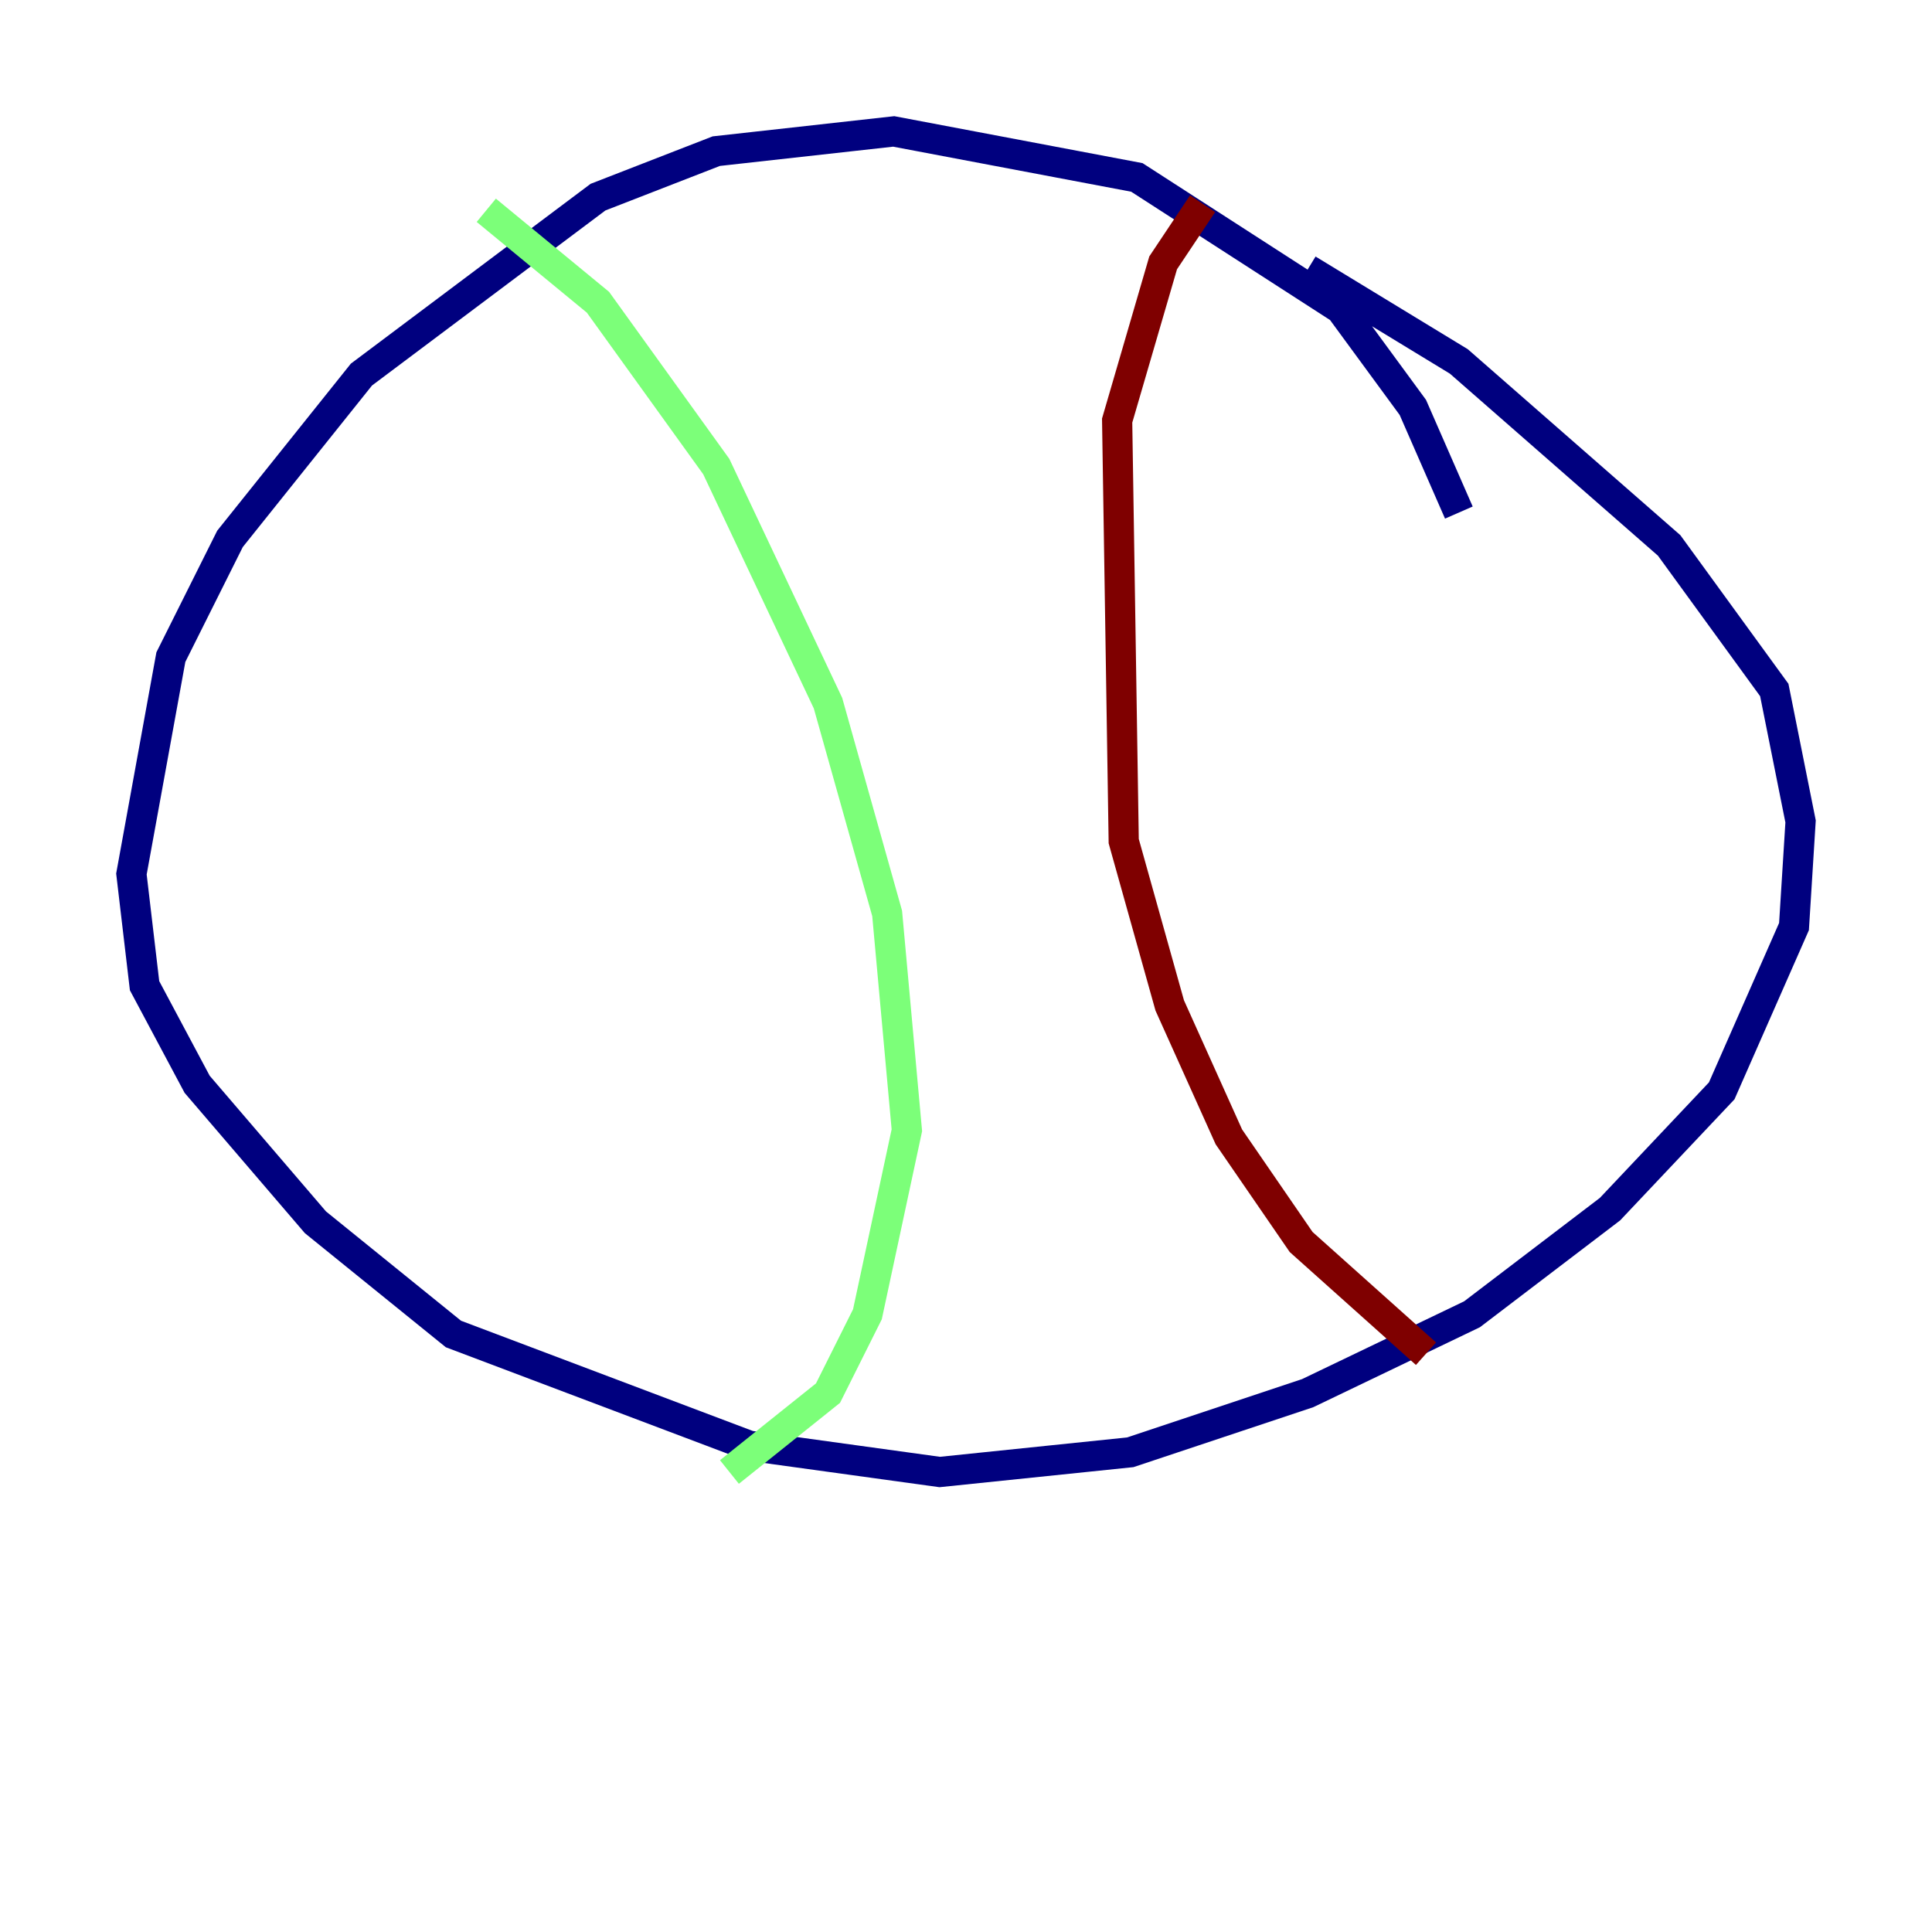 <?xml version="1.0" encoding="utf-8" ?>
<svg baseProfile="tiny" height="128" version="1.2" viewBox="0,0,128,128" width="128" xmlns="http://www.w3.org/2000/svg" xmlns:ev="http://www.w3.org/2001/xml-events" xmlns:xlink="http://www.w3.org/1999/xlink"><defs /><polyline fill="none" points="96.653,33.959 93.605,26.993 88.816,20.463 75.32,11.755 59.211,8.707 47.456,10.014 39.619,13.061 23.946,24.816 15.238,35.701 11.32,43.537 8.707,57.905 9.578,65.306 13.061,71.837 20.898,80.98 30.041,88.381 49.633,95.782 62.258,97.524 74.884,96.218 86.639,92.299 97.524,87.075 106.667,80.109 114.068,72.272 118.857,61.388 119.293,54.422 117.551,45.714 110.585,36.136 96.653,23.946 86.639,17.85" stroke="#00007f" stroke-width="2" /><polyline fill="none" points="32.218,13.932 39.619,20.027 47.456,30.912 54.857,46.585 58.776,60.517 60.082,74.884 57.469,87.075 54.857,92.299 48.327,97.524" stroke="#7cff79" stroke-width="2" /><polyline fill="none" points="79.674,13.497 77.061,17.415 74.014,27.864 74.449,55.728 77.497,66.612 81.415,75.32 86.204,82.286 94.476,89.687" stroke="#7f0000" stroke-width="2" /></svg>